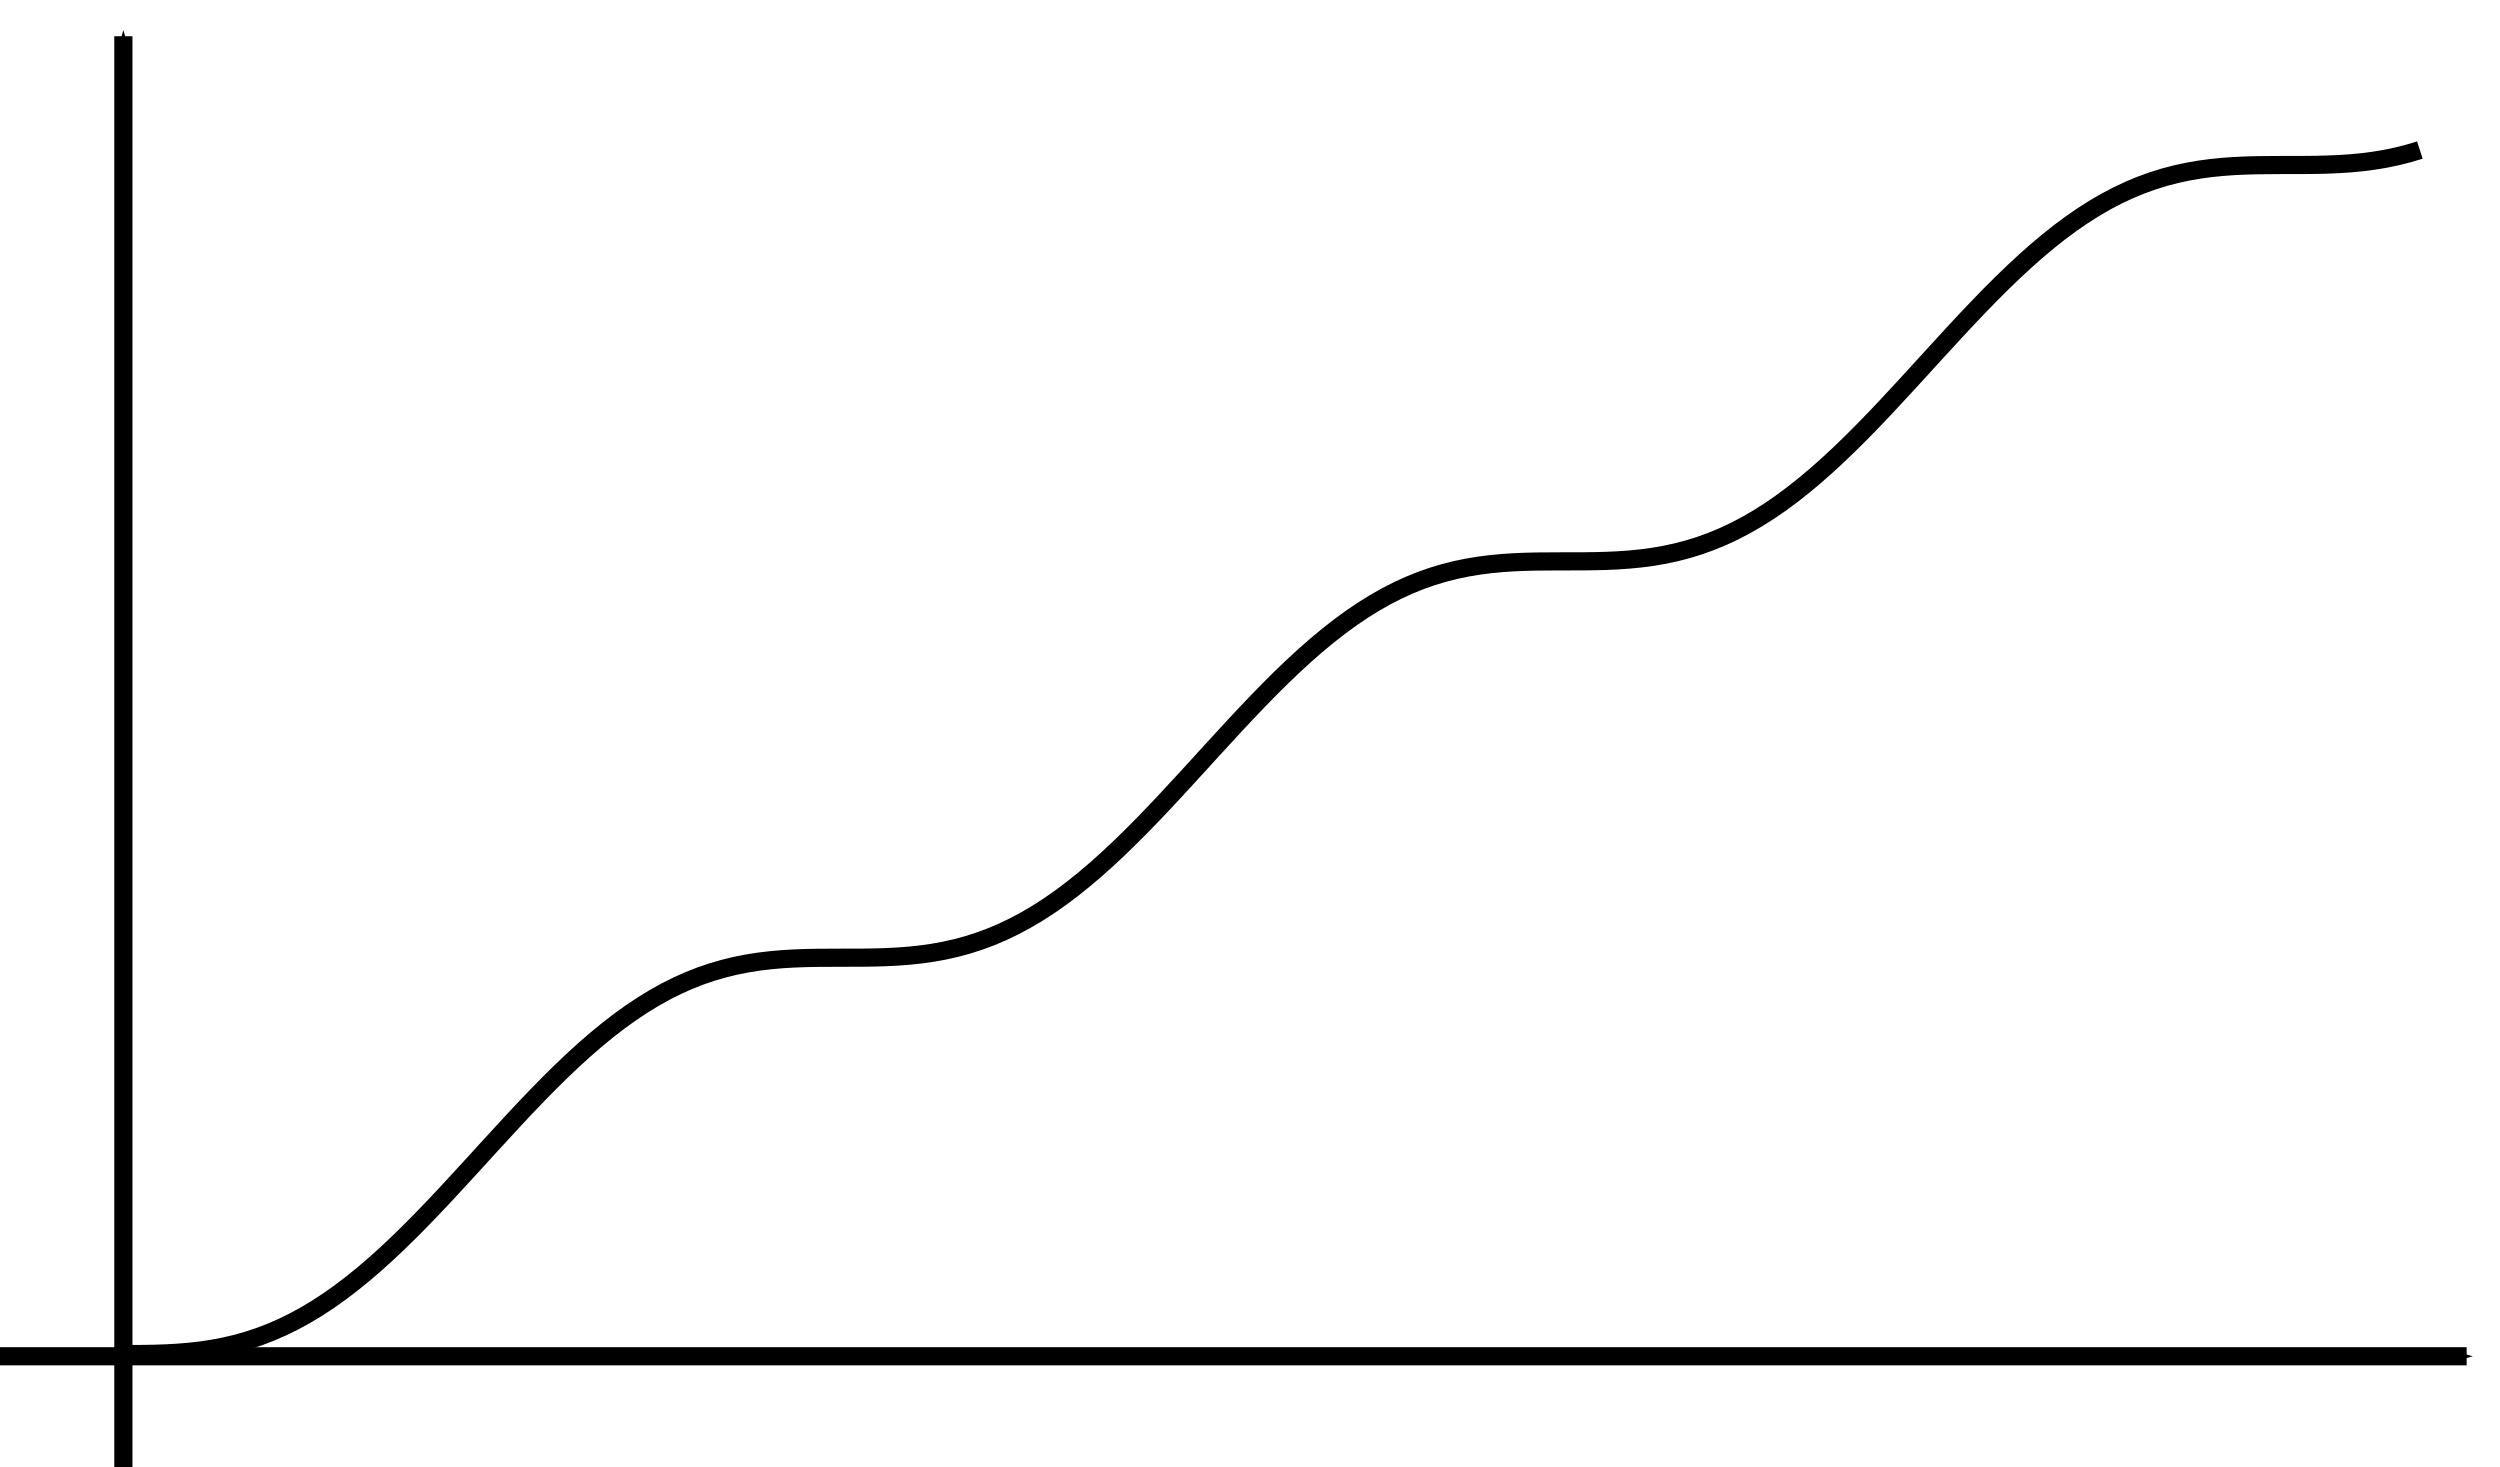 <?xml version='1.0' ?><svg xmlns:dc="http://purl.org/dc/elements/1.1/" xmlns:cc="http://creativecommons.org/ns#" xmlns:rdf="http://www.w3.org/1999/02/22-rdf-syntax-ns#" xmlns:svg="http://www.w3.org/2000/svg" xmlns="http://www.w3.org/2000/svg" id="svg2" version="1.1" width="320.513" height="188.111" viewBox="206.877 118.802 320.513 188.111" preserveAspectRatio="none">
  <defs id="defs4">
    <marker orient="auto" refY="0" refX="0" id="Arrow1Mstart" style="overflow:visible">
      <path id="path3899" d="M 0,0 5,-5 -12.5,0 5,5 0,0 z" style="fill-rule:evenodd;stroke:#000000;stroke-width:1pt" transform="matrix(0.4,0,0,0.4,4,0)" />
    </marker>
    <marker orient="auto" refY="0" refX="0" id="Arrow1Mend" style="overflow:visible">
      <path id="path3902" d="M 0,0 5,-5 -12.5,0 5,5 0,0 z" style="fill-rule:evenodd;stroke:#000000;stroke-width:1pt" transform="matrix(-0.4,0,0,-0.4,-4,0)" />
    </marker>
  </defs>
  <g id="layer1" transform="translate(184.716,221.438)">
    <g transform="matrix(0.291,0,0,0.291,71.782,-151.975)" id="g3657">
      <path id="path3117" d="m -116.168,185.514 0,631.411" style="fill:none;stroke:#000000;stroke-width:8;stroke-linecap:butt;stroke-linejoin:miter;stroke-miterlimit:4;stroke-opacity:1;stroke-dasharray:none;marker-start:url(#Arrow1Mstart);marker-end:none" />
      <path id="path3119" d="m -170.716,767.081 1086.924,0" style="fill:none;stroke:#000000;stroke-width:8;stroke-linecap:butt;stroke-linejoin:miter;stroke-miterlimit:4;stroke-opacity:1;stroke-dasharray:none;marker-end:url(#Arrow1Mend)" />
      <path style="fill:none;stroke:#000000;stroke-width:8;stroke-linecap:butt;stroke-linejoin:miter;stroke-miterlimit:4;stroke-opacity:1;stroke-dasharray:none;stroke-dashoffset:0" d="" title="(x**4)/16-x**3+4x**2+x" id="path5083" />
      <path id="path5109" title="(x**4)/16-x**3+4x**2+x" d="" style="fill:none;stroke:#000000;stroke-width:8;stroke-linecap:butt;stroke-linejoin:miter;stroke-miterlimit:4;stroke-opacity:1;stroke-dasharray:none;stroke-dashoffset:0" />
      <path id="path5887" title="x/2-0.25*sin(2*x)" d="m -117.804,766.105 c 3.412,0 6.824,-9e-5 10.237,-0.038 3.412,-0.038 6.824,-0.114 10.237,-0.265 3.412,-0.151 6.824,-0.376 10.237,-0.709 3.412,-0.333 6.824,-0.775 10.237,-1.353 3.412,-0.578 6.824,-1.294 10.237,-2.17 3.412,-0.876 6.824,-1.913 10.237,-3.128 3.412,-1.214 6.824,-2.607 10.237,-4.186 3.412,-1.579 6.824,-3.347 10.237,-5.303 3.412,-1.956 6.824,-4.102 10.237,-6.432 3.412,-2.33 6.824,-4.844 10.237,-7.528 3.412,-2.684 6.824,-5.54 10.237,-8.546 3.412,-3.006 6.824,-6.163 10.237,-9.445 3.412,-3.282 6.824,-6.688 10.237,-10.188 3.412,-3.5 6.824,-7.093 10.237,-10.745 3.412,-3.652 6.824,-7.362 10.237,-11.093 3.412,-3.731 6.824,-7.484 10.237,-11.219 3.412,-3.735 6.824,-7.453 10.237,-11.117 3.412,-3.663 6.824,-7.272 10.237,-10.79 3.412,-3.519 6.824,-6.947 10.237,-10.254 3.412,-3.307 6.824,-6.492 10.237,-9.528 3.412,-3.037 6.824,-5.924 10.237,-8.644 3.412,-2.719 6.824,-5.269 10.237,-7.636 3.412,-2.367 6.824,-4.551 10.237,-6.546 3.412,-1.995 6.824,-3.8 10.237,-5.418 3.412,-1.618 6.824,-3.047 10.237,-4.298 3.412,-1.251 6.824,-2.322 10.237,-3.232 3.412,-0.909 6.824,-1.655 10.237,-2.262 3.412,-0.607 6.824,-1.073 10.237,-1.429 3.412,-0.356 6.824,-0.6 10.237,-0.766 3.412,-0.166 6.824,-0.254 10.237,-0.3 3.412,-0.046 6.824,-0.051 10.237,-0.051 3.412,-4e-4 6.824,0.003 10.237,-0.028 3.412,-0.031 6.824,-0.096 10.237,-0.232 3.412,-0.136 6.824,-0.343 10.237,-0.655 3.412,-0.312 6.824,-0.728 10.237,-1.279 3.412,-0.551 6.824,-1.237 10.237,-2.08 3.412,-0.844 6.824,-1.847 10.237,-3.025 3.412,-1.178 6.824,-2.534 10.237,-4.075 3.412,-1.541 6.824,-3.27 10.237,-5.188 3.412,-1.918 6.824,-4.026 10.237,-6.318 3.412,-2.292 6.824,-4.77 10.237,-7.419 3.412,-2.65 6.824,-5.472 10.237,-8.447 3.412,-2.975 6.824,-6.104 10.237,-9.36 3.412,-3.256 6.824,-6.64 10.237,-10.12 3.412,-3.48 6.824,-7.058 10.237,-10.698 3.412,-3.64 6.824,-7.341 10.237,-11.068 3.412,-3.727 6.824,-7.478 10.237,-11.217 3.412,-3.738 6.824,-7.463 10.237,-11.137 3.412,-3.674 6.824,-7.297 10.237,-10.833 3.412,-3.537 6.824,-6.986 10.237,-10.317 3.412,-3.331 6.824,-6.543 10.237,-9.61 3.412,-3.067 6.824,-5.987 10.237,-8.74 3.412,-2.753 6.824,-5.339 10.237,-7.743 3.412,-2.404 6.824,-4.626 10.237,-6.659 3.412,-2.033 6.824,-3.877 10.237,-5.533 3.412,-1.656 6.824,-3.123 10.237,-4.41 3.412,-1.287 6.824,-2.394 10.237,-3.336 3.412,-0.942 6.824,-1.72 10.237,-2.355 3.412,-0.635 6.824,-1.128 10.237,-1.506 3.412,-0.379 6.824,-0.642 10.237,-0.825 3.412,-0.182 6.824,-0.283 10.237,-0.338 3.412,-0.055 6.824,-0.065 10.237,-0.066 3.412,-0.002 6.824,0.005 10.237,-0.02 3.412,-0.024 6.824,-0.079 10.237,-0.201 3.412,-0.122 6.824,-0.311 10.237,-0.602 3.412,-0.291 6.824,-0.683 10.237,-1.207 3.412,-0.524 6.824,-1.18 10.237,-1.992 3.412,-0.812 6.824,-1.78 10.237,-2.923 3.412,-1.143 6.824,-2.461 10.237,-3.965 3.412,-1.504 6.824,-3.194 10.237,-5.073 3.412,-1.879 6.824,-3.949 10.237,-6.203 3.412,-2.255 6.824,-4.695 10.237,-7.31 3.412,-2.614 6.824,-5.403 10.237,-8.347 3.412,-2.944 6.824,-6.044 10.237,-9.273 3.412,-3.23 6.824,-6.59 10.237,-10.051 3.412,-3.461 6.824,-7.021 10.237,-10.648 3.412,-3.627 6.824,-7.319 10.237,-11.04 3.412,-3.721 6.824,-7.471 10.237,-11.212 3.412,-3.741 6.824,-7.472 10.237,-11.156 3.412,-3.684 6.824,-7.321 10.237,-10.874 3.412,-3.554 6.824,-7.024 10.237,-10.379 3.412,-3.355 6.824,-6.594 10.237,-9.69 3.412,-3.096 6.824,-6.048 10.237,-8.835 3.412,-2.787 6.824,-5.408 10.237,-7.849 3.412,-2.441 6.824,-4.701 10.237,-6.772 3.412,-2.072 6.824,-3.954 10.237,-5.648 3.412,-1.694 6.824,-3.199 10.237,-4.523 3.412,-1.324 6.824,-2.466 10.237,-3.442 3.412,-0.976 6.824,-1.785 10.237,-2.45 3.412,-0.664 6.824,-1.184 10.237,-1.586 3.412,-0.402 6.824,-0.686 10.237,-0.886 3.412,-0.199 6.824,-0.313 10.237,-0.378 3.412,-0.065 6.824,-0.08 10.237,-0.084 3.412,-0.004 6.824,0.005 10.237,-0.014 3.412,-0.018 6.824,-0.064 10.237,-0.172 3.412,-0.109 6.824,-0.281 10.237,-0.551 3.412,-0.27 6.824,-0.639 10.237,-1.137 3.412,-0.497 6.824,-1.124 10.237,-1.904 3.412,-0.78 6.824,-1.715 10.237,-2.823" style="fill:none;stroke:#000000;stroke-width:8;stroke-linecap:butt;stroke-linejoin:miter;stroke-miterlimit:4;stroke-opacity:1;stroke-dasharray:none;stroke-dashoffset:0" />
    </g>
  </g>
</svg>